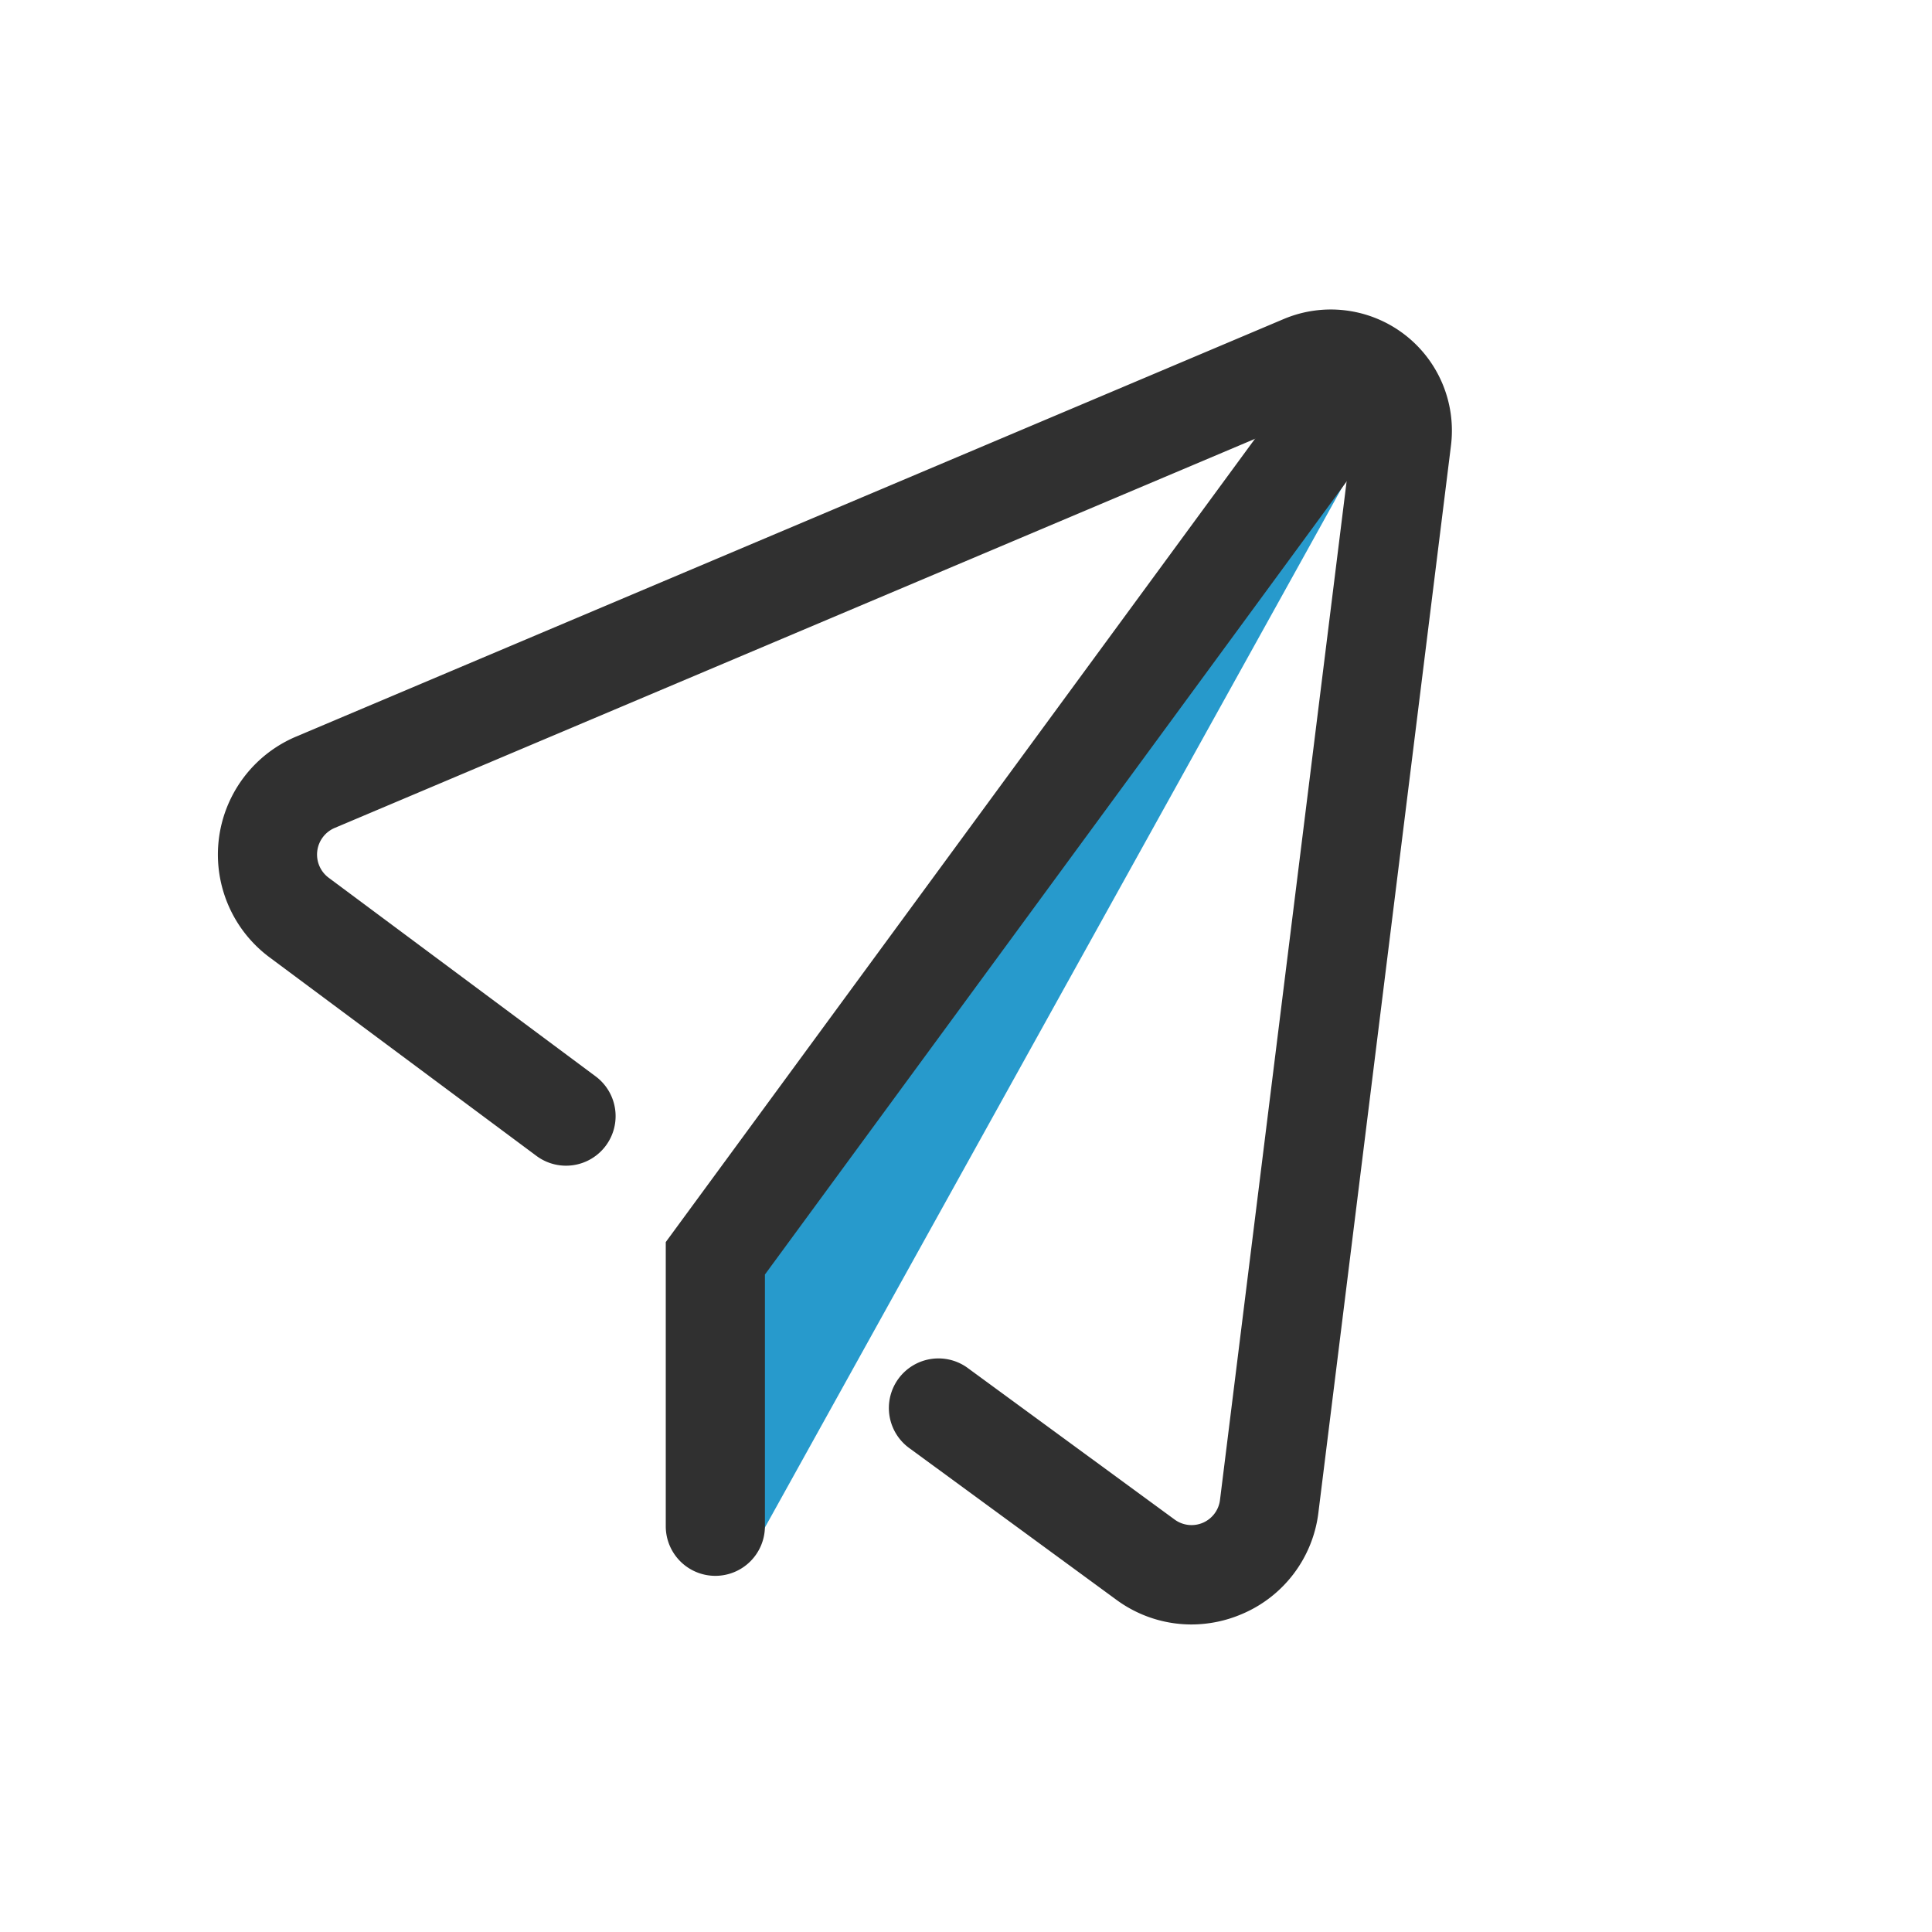 <?xml version="1.0" standalone="no"?><!DOCTYPE svg PUBLIC "-//W3C//DTD SVG 1.1//EN" "http://www.w3.org/Graphics/SVG/1.1/DTD/svg11.dtd"><svg t="1685514086464" class="icon" viewBox="0 0 1024 1024" version="1.1" xmlns="http://www.w3.org/2000/svg" p-id="52571" width="80" height="80" xmlns:xlink="http://www.w3.org/1999/xlink"><path d="M734.66 216.32L400.78 817.97l-37.94-126.59 371.82-475.06z" fill="#279ACC" p-id="52572"></path><path d="M631.43 861a67.17 67.17 0 0 1-39.87-13.19l-109.3-80.06a26.28 26.28 0 1 1 31.06-42.39l109.3 80.06a15.18 15.18 0 0 0 24-10.38l70.28-565.38a11.63 11.63 0 0 0-16.07-12.14L177.4 438.82a15.33 15.33 0 0 0-3.28 26.34l141.57 105.33a26.27 26.27 0 0 1-31.36 42.16L142.6 507.21a67.88 67.88 0 0 1 14.33-116.79l523.43-221.31a64.18 64.18 0 0 1 88.69 67L698.8 801.55a67.13 67.13 0 0 1-40.38 53.85 68.26 68.26 0 0 1-26.99 5.6z" fill="#303030" p-id="52573"></path><path d="M379.15 835.23A26.28 26.28 0 0 1 352.87 809V658.32l347.3-473.47a26.27 26.27 0 1 1 42.37 31.08l-337.12 459.6V809a26.28 26.28 0 0 1-26.27 26.23z" fill="#303030" p-id="52574"></path></svg>